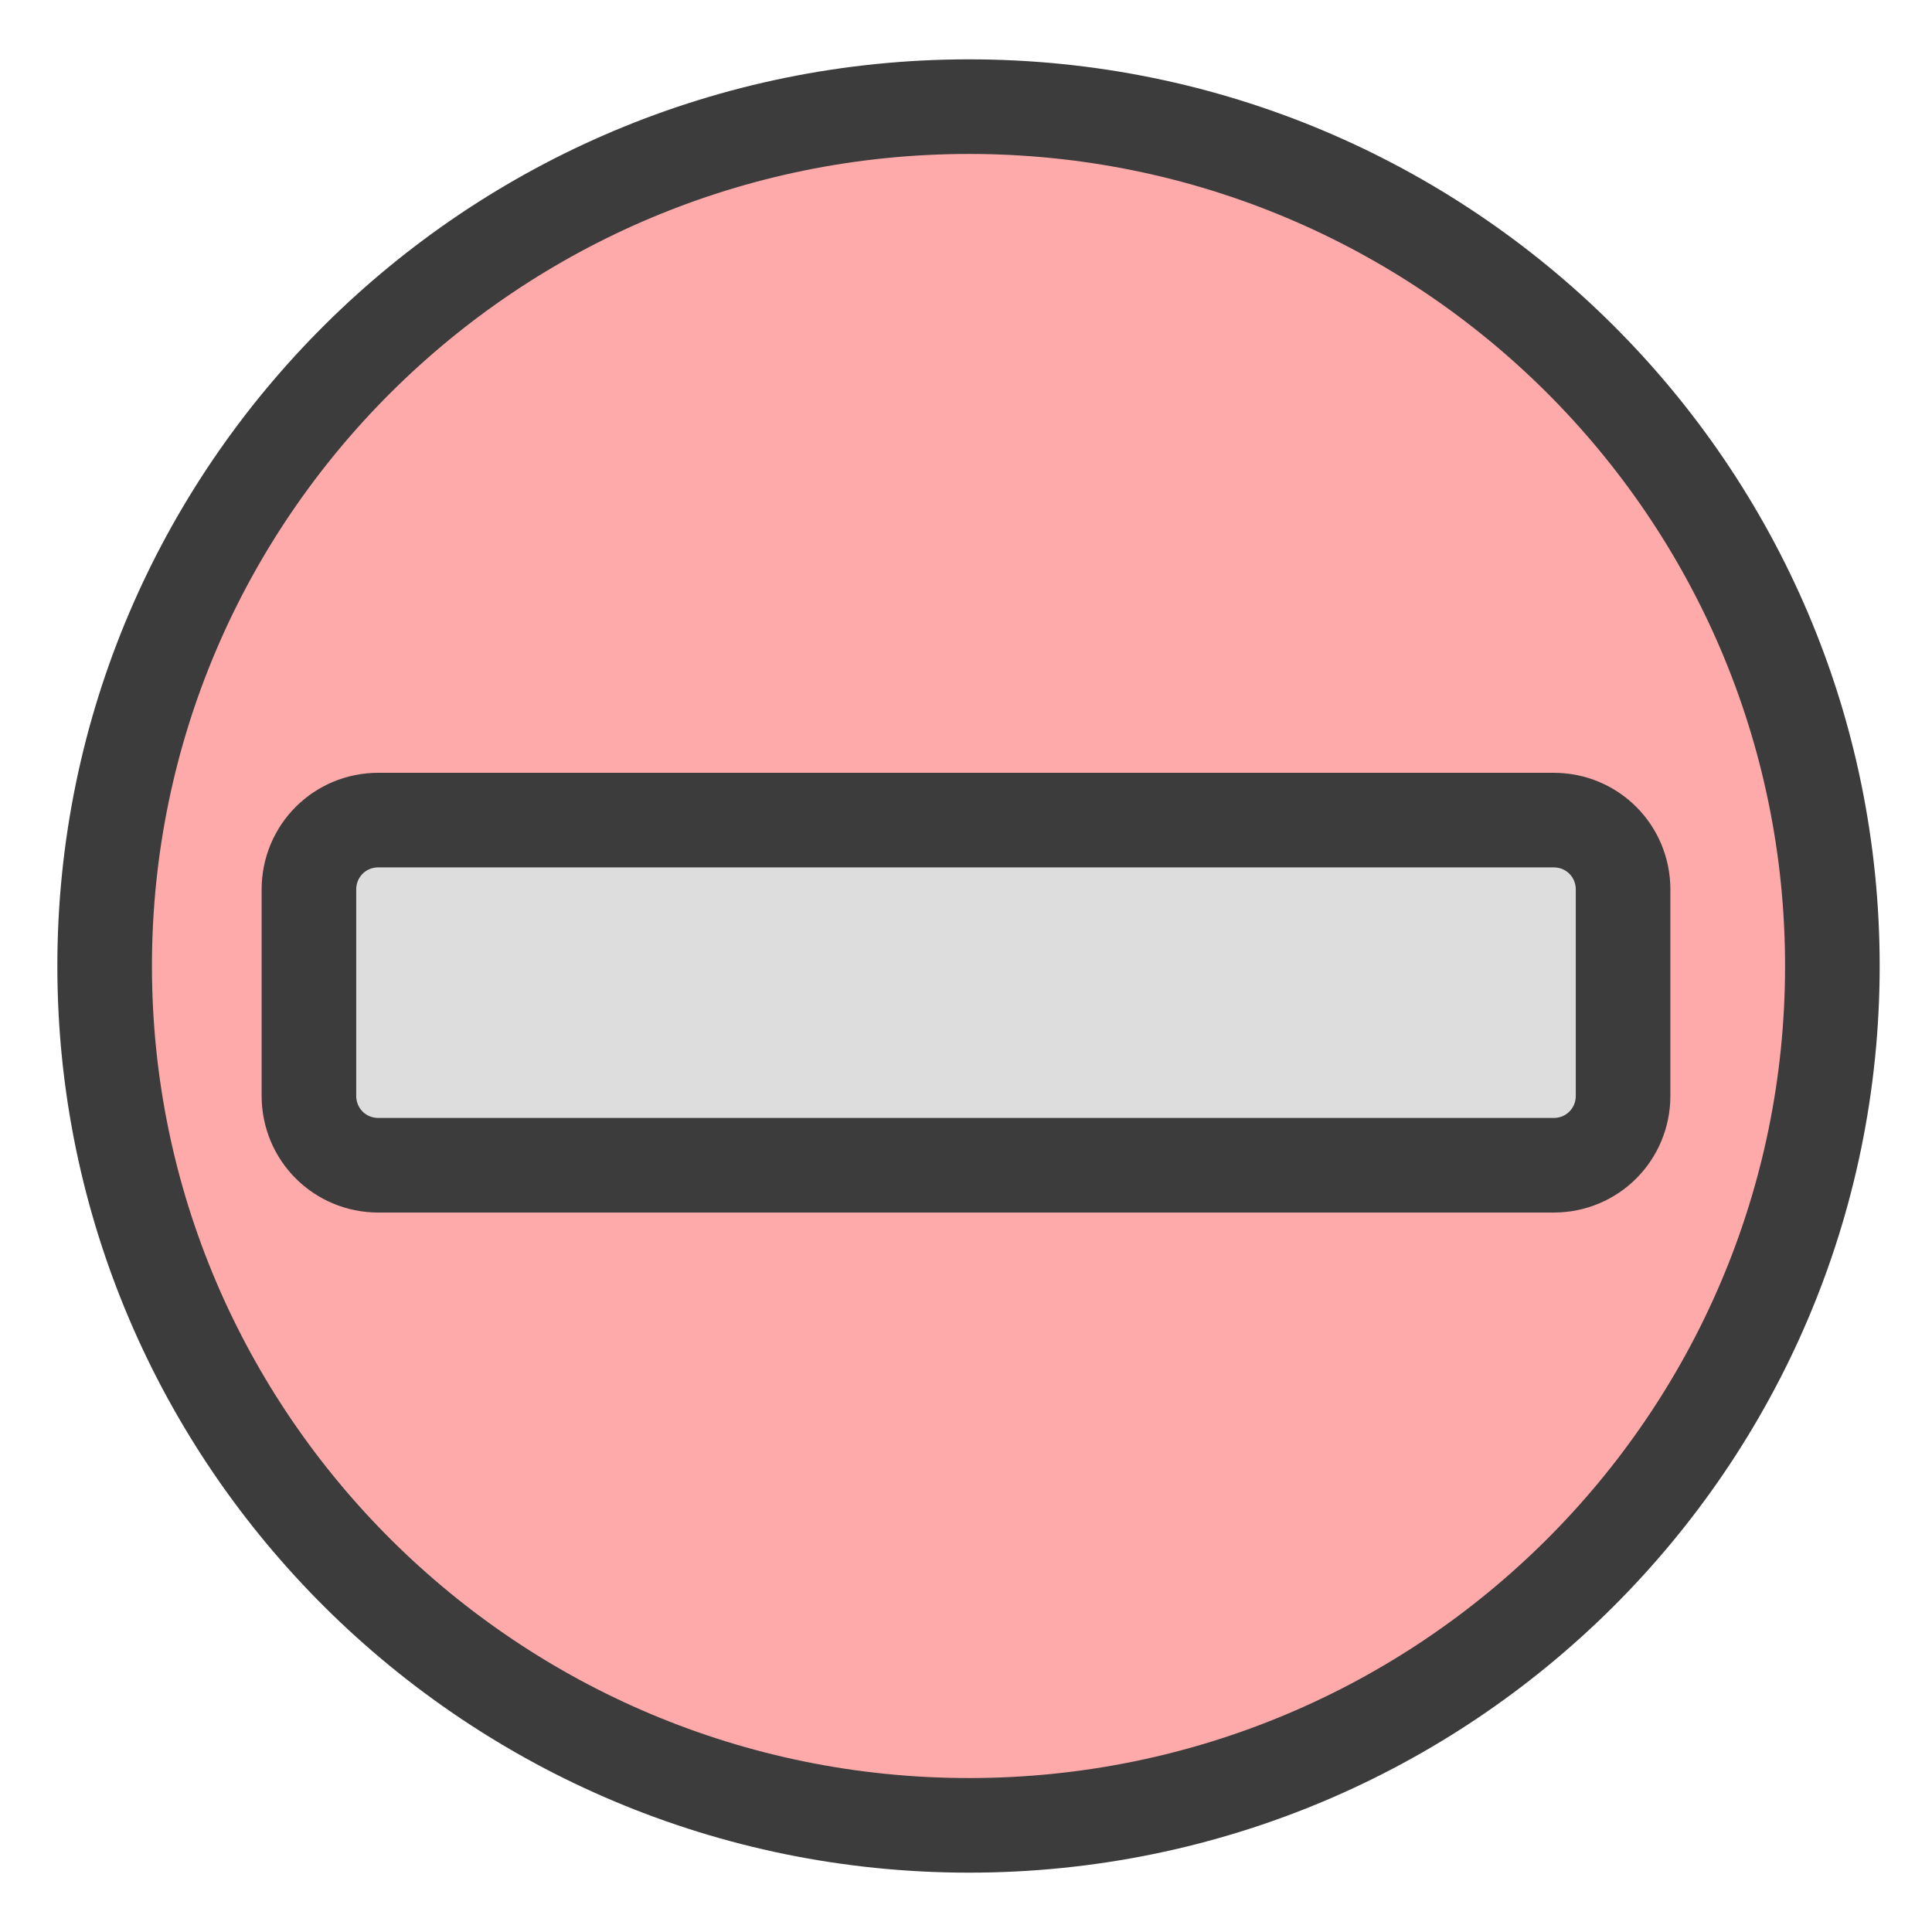 <?xml version="1.0" encoding="UTF-8" standalone="no"?>
<!-- Created with Sodipodi ("http://www.sodipodi.com/") -->
<svg
   xmlns:dc="http://purl.org/dc/elements/1.1/"
   xmlns:cc="http://web.resource.org/cc/"
   xmlns:rdf="http://www.w3.org/1999/02/22-rdf-syntax-ns#"
   xmlns:svg="http://www.w3.org/2000/svg"
   xmlns="http://www.w3.org/2000/svg"
   xmlns:xlink="http://www.w3.org/1999/xlink"
   xmlns:sodipodi="http://inkscape.sourceforge.net/DTD/sodipodi-0.dtd"
   xmlns:inkscape="http://www.inkscape.org/namespaces/inkscape"
   version="1.0"
   x="0"
   y="0"
   width="60"
   height="60"
   id="svg1"
   sodipodi:version="0.32"
   inkscape:version="0.42"
   sodipodi:docname="stock_dialog-error.svg"
   sodipodi:docbase="/home/poptones/.icons/Flat-SVG/scalable/stock">
  <sodipodi:namedview
     id="base"
     pagecolor="#ffffff"
     bordercolor="#666666"
     borderopacity="1.0"
     inkscape:pageopacity="0.0"
     inkscape:pageshadow="2"
     inkscape:zoom="7.5625000"
     inkscape:cx="24.000000"
     inkscape:cy="24.000000"
     inkscape:window-width="770"
     inkscape:window-height="551"
     inkscape:window-x="511"
     inkscape:window-y="25"
     inkscape:current-layer="svg1" />
  <defs
     id="defs3">
    <linearGradient
       id="linearGradient575">
      <stop
         style="stop-color:#000000;stop-opacity:1;"
         offset="0"
         id="stop576" />
      <stop
         style="stop-color:#ffffff;stop-opacity:1;"
         offset="1"
         id="stop577" />
    </linearGradient>
    <linearGradient
       id="linearGradient578"
       xlink:href="#linearGradient575" />
  </defs>
  <rect
     style="fill:#dddddd;fill-opacity:1;stroke:#3c3c3c;stroke-width:0;stroke-linejoin:round;stroke-miterlimit:4;stroke-dasharray:none;stroke-opacity:1"
     id="rect1307"
     width="39.669"
     height="10.182"
     x="10.182"
     y="25.488"
     rx="1.595"
     ry="1.513" />
  <path
     style="fill:#ffaaaa;fill-opacity:1;stroke:#3c3c3c;stroke-width:2.938;stroke-miterlimit:4;stroke-opacity:1"
     d="M 30.094 3.312 C 15.29 3.312 3.25 15.267 3.25 30 C 3.25 44.733 15.29 56.688 30.094 56.688 C 44.898 56.688 56.906 44.733 56.906 30 C 56.906 15.267 44.898 3.313 30.094 3.312 z M 11.75 25.469 L 48.25 25.469 C 49.449 25.469 50.406 26.426 50.406 27.625 L 50.406 34.031 C 50.406 35.23 49.449 36.188 48.25 36.188 L 11.75 36.188 C 10.551 36.187 9.594 35.23 9.594 34.031 L 9.594 27.625 C 9.594 26.426 10.551 25.469 11.75 25.469 z "
     id="path2311" />
</svg>
